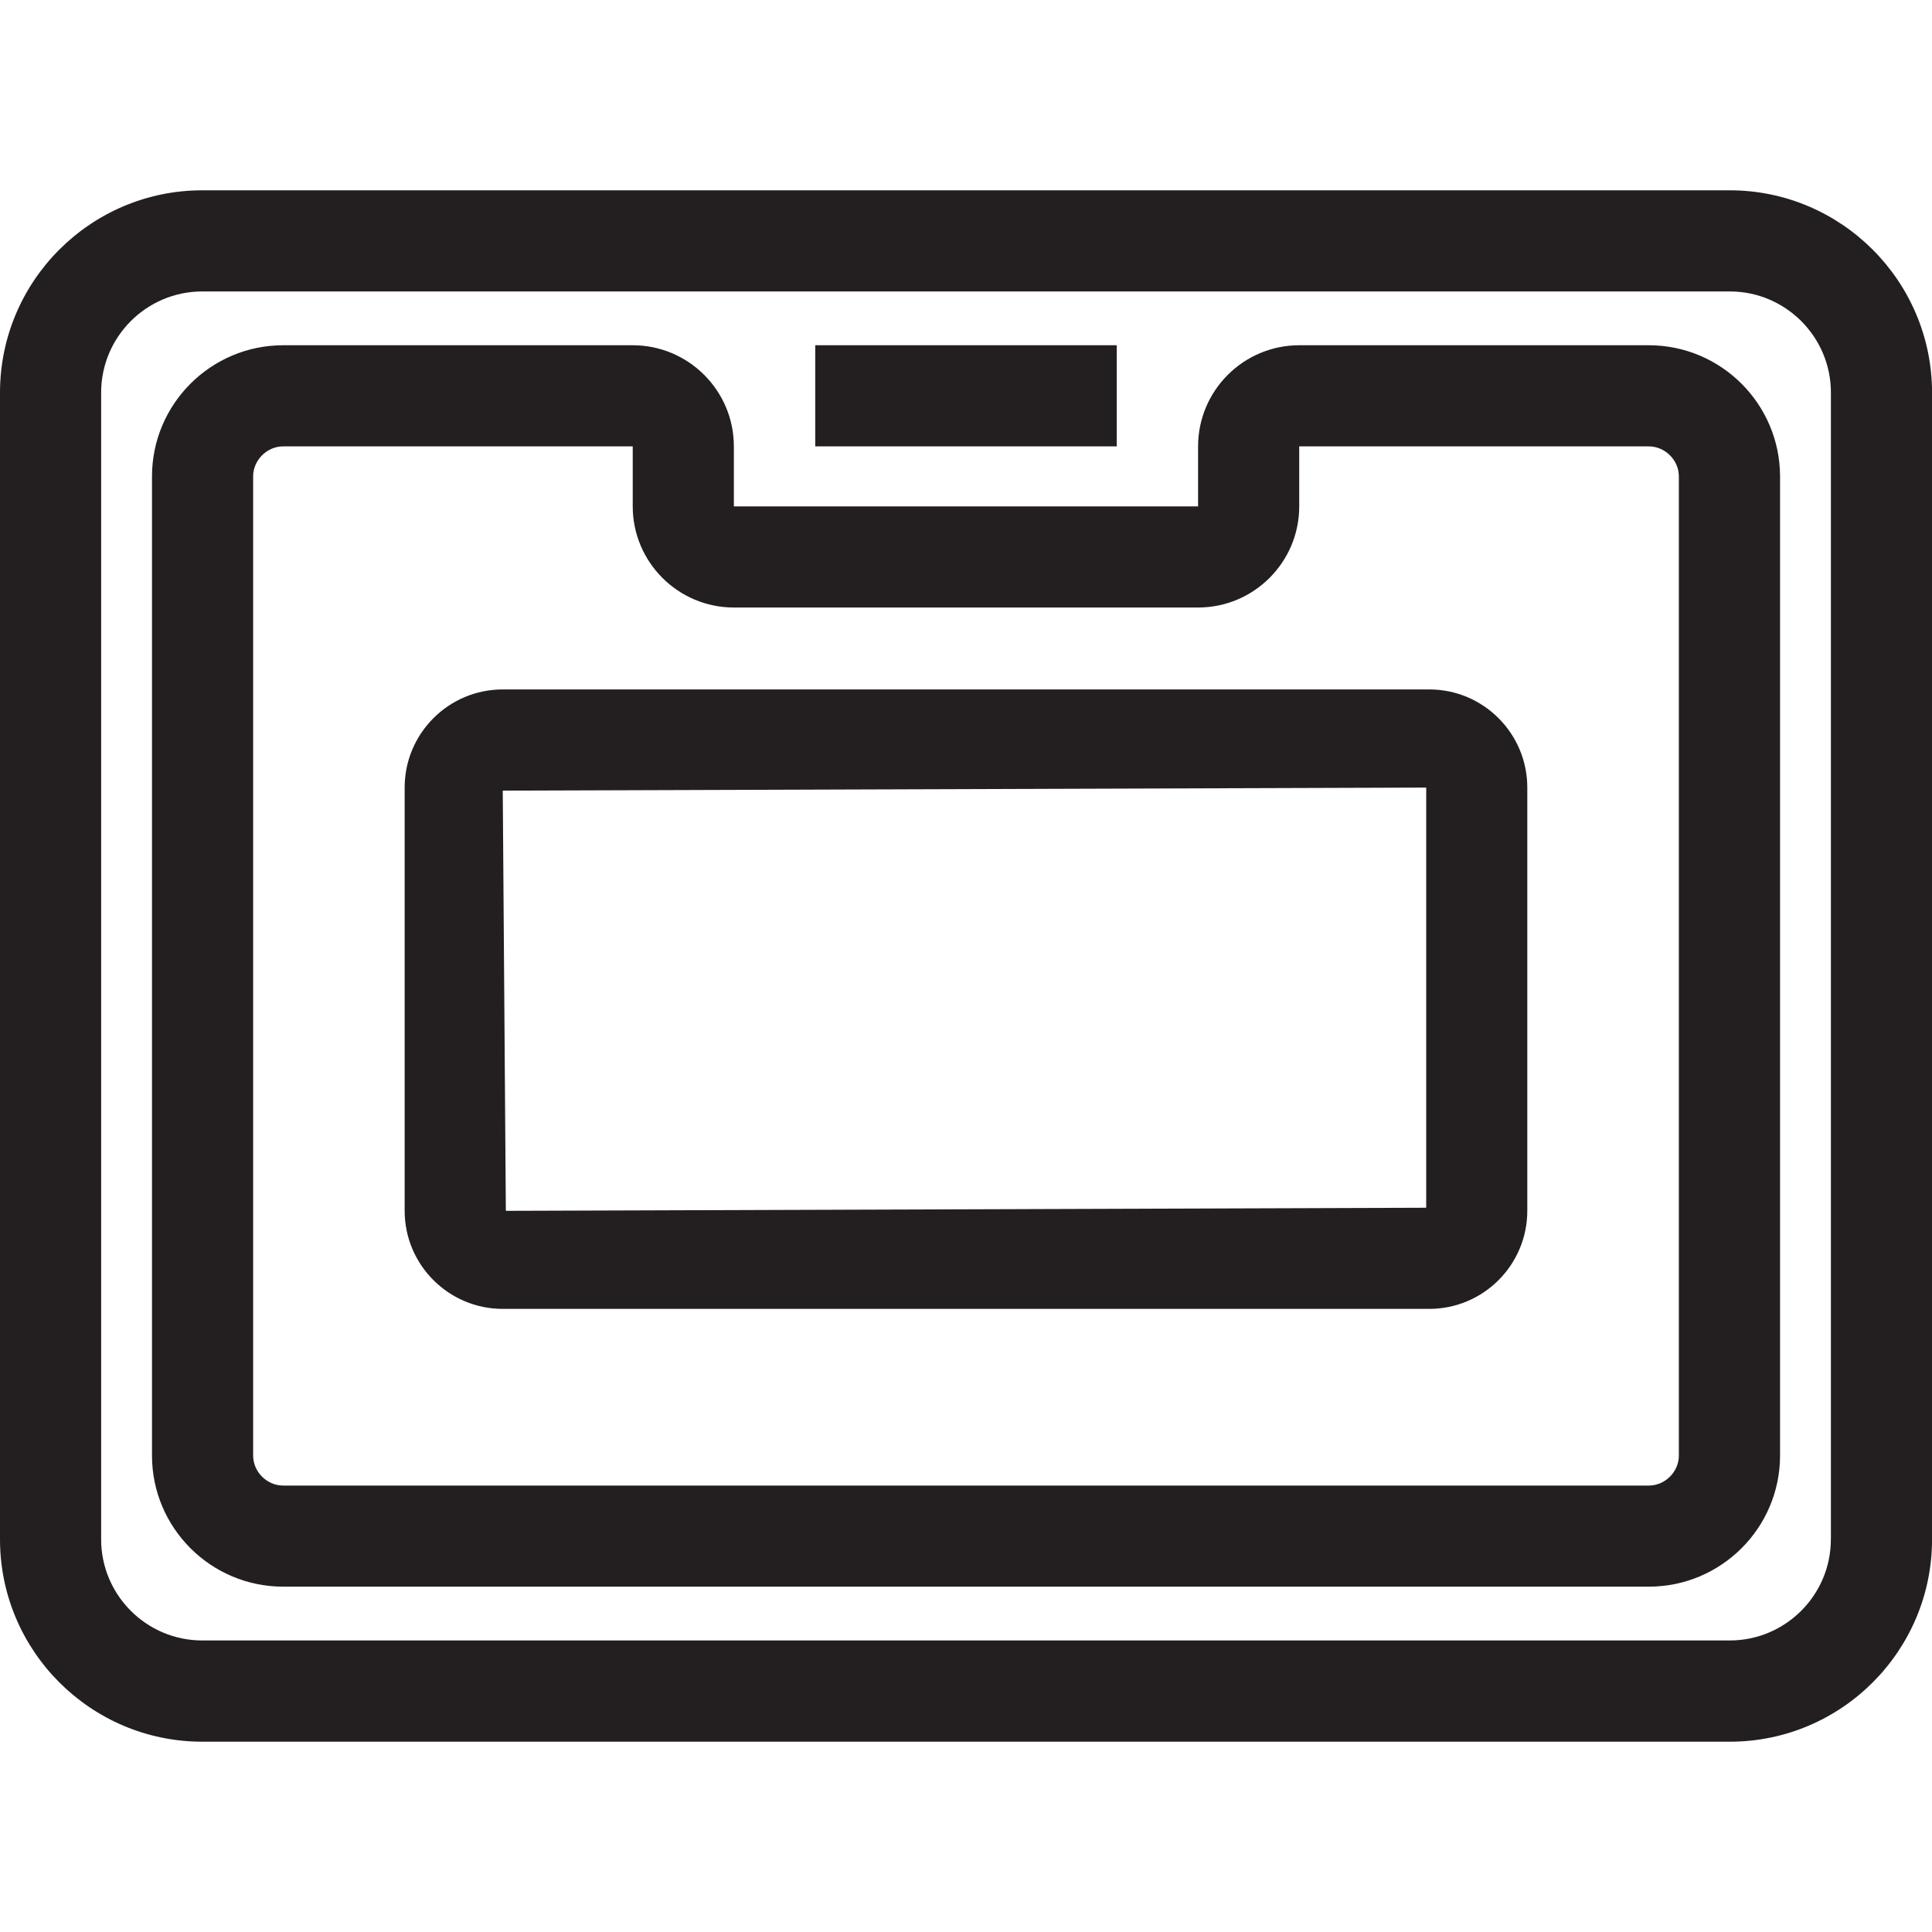 <?xml version="1.0" encoding="utf-8"?>
<!-- Generator: Adobe Illustrator 23.0.1, SVG Export Plug-In . SVG Version: 6.00 Build 0)  -->
<svg version="1.1" id="Layer_1" xmlns="http://www.w3.org/2000/svg" xmlns:xlink="http://www.w3.org/1999/xlink" x="0px" y="0px"
	 viewBox="0 0 40 40" style="enable-background:new 0 0 40 40;" xml:space="preserve">
<style type="text/css">
	.st0{fill:#231F20;}
</style>
<g>
	<path class="st0" d="M35.812,3.94H4.188C1.878,3.94,0,5.819,0,8.129v23.742c0,2.31,1.879,4.189,4.188,4.189h31.625
		c2.31,0,4.188-1.878,4.188-4.189V8.129C40,5.819,38.121,3.94,35.812,3.94z M37.906,31.87c0,1.154-0.939,2.094-2.094,2.094H4.188
		c-1.154,0-2.094-0.939-2.094-2.094V8.128c0-1.154,0.939-2.094,2.094-2.094h31.625c1.154,0,2.094,0.939,2.094,2.094V31.87z
		 M34.137,7.148h-7.238c-1.154,0-2.094,0.939-2.094,2.094v1.242h-9.611V9.242c0-1.154-0.939-2.094-2.094-2.094H5.863
		c-1.497,0-2.716,1.218-2.716,2.714v20.274c0,1.497,1.218,2.714,2.716,2.714h28.275c1.497,0,2.716-1.218,2.716-2.714V9.863
		C36.852,8.365,35.634,7.148,34.137,7.148z M34.759,30.136c0,0.336-0.285,0.621-0.622,0.621H5.862c-0.337,0-0.621-0.285-0.621-0.621
		V9.863c0-0.336,0.285-0.621,0.621-0.621H13.1v1.242c0,1.154,0.939,2.094,2.094,2.094h9.611c1.155,0,2.094-0.939,2.094-2.094V9.242
		h7.238c0.337,0,0.622,0.285,0.622,0.621L34.759,30.136L34.759,30.136z M29.592,14.274H10.408c-1.12,0-2.03,0.911-2.03,2.031v8.763
		c0,1.12,0.911,2.031,2.03,2.031h19.183c1.12,0,2.03-0.911,2.03-2.031v-8.763C31.621,15.185,30.711,14.274,29.592,14.274z
		 M29.528,25.005l-19.055,0.064l-0.064-8.7l19.119-0.063V25.005z M23.121,7.148h-6.242v2.094h6.242V7.148z"/>
</g>
</svg>
